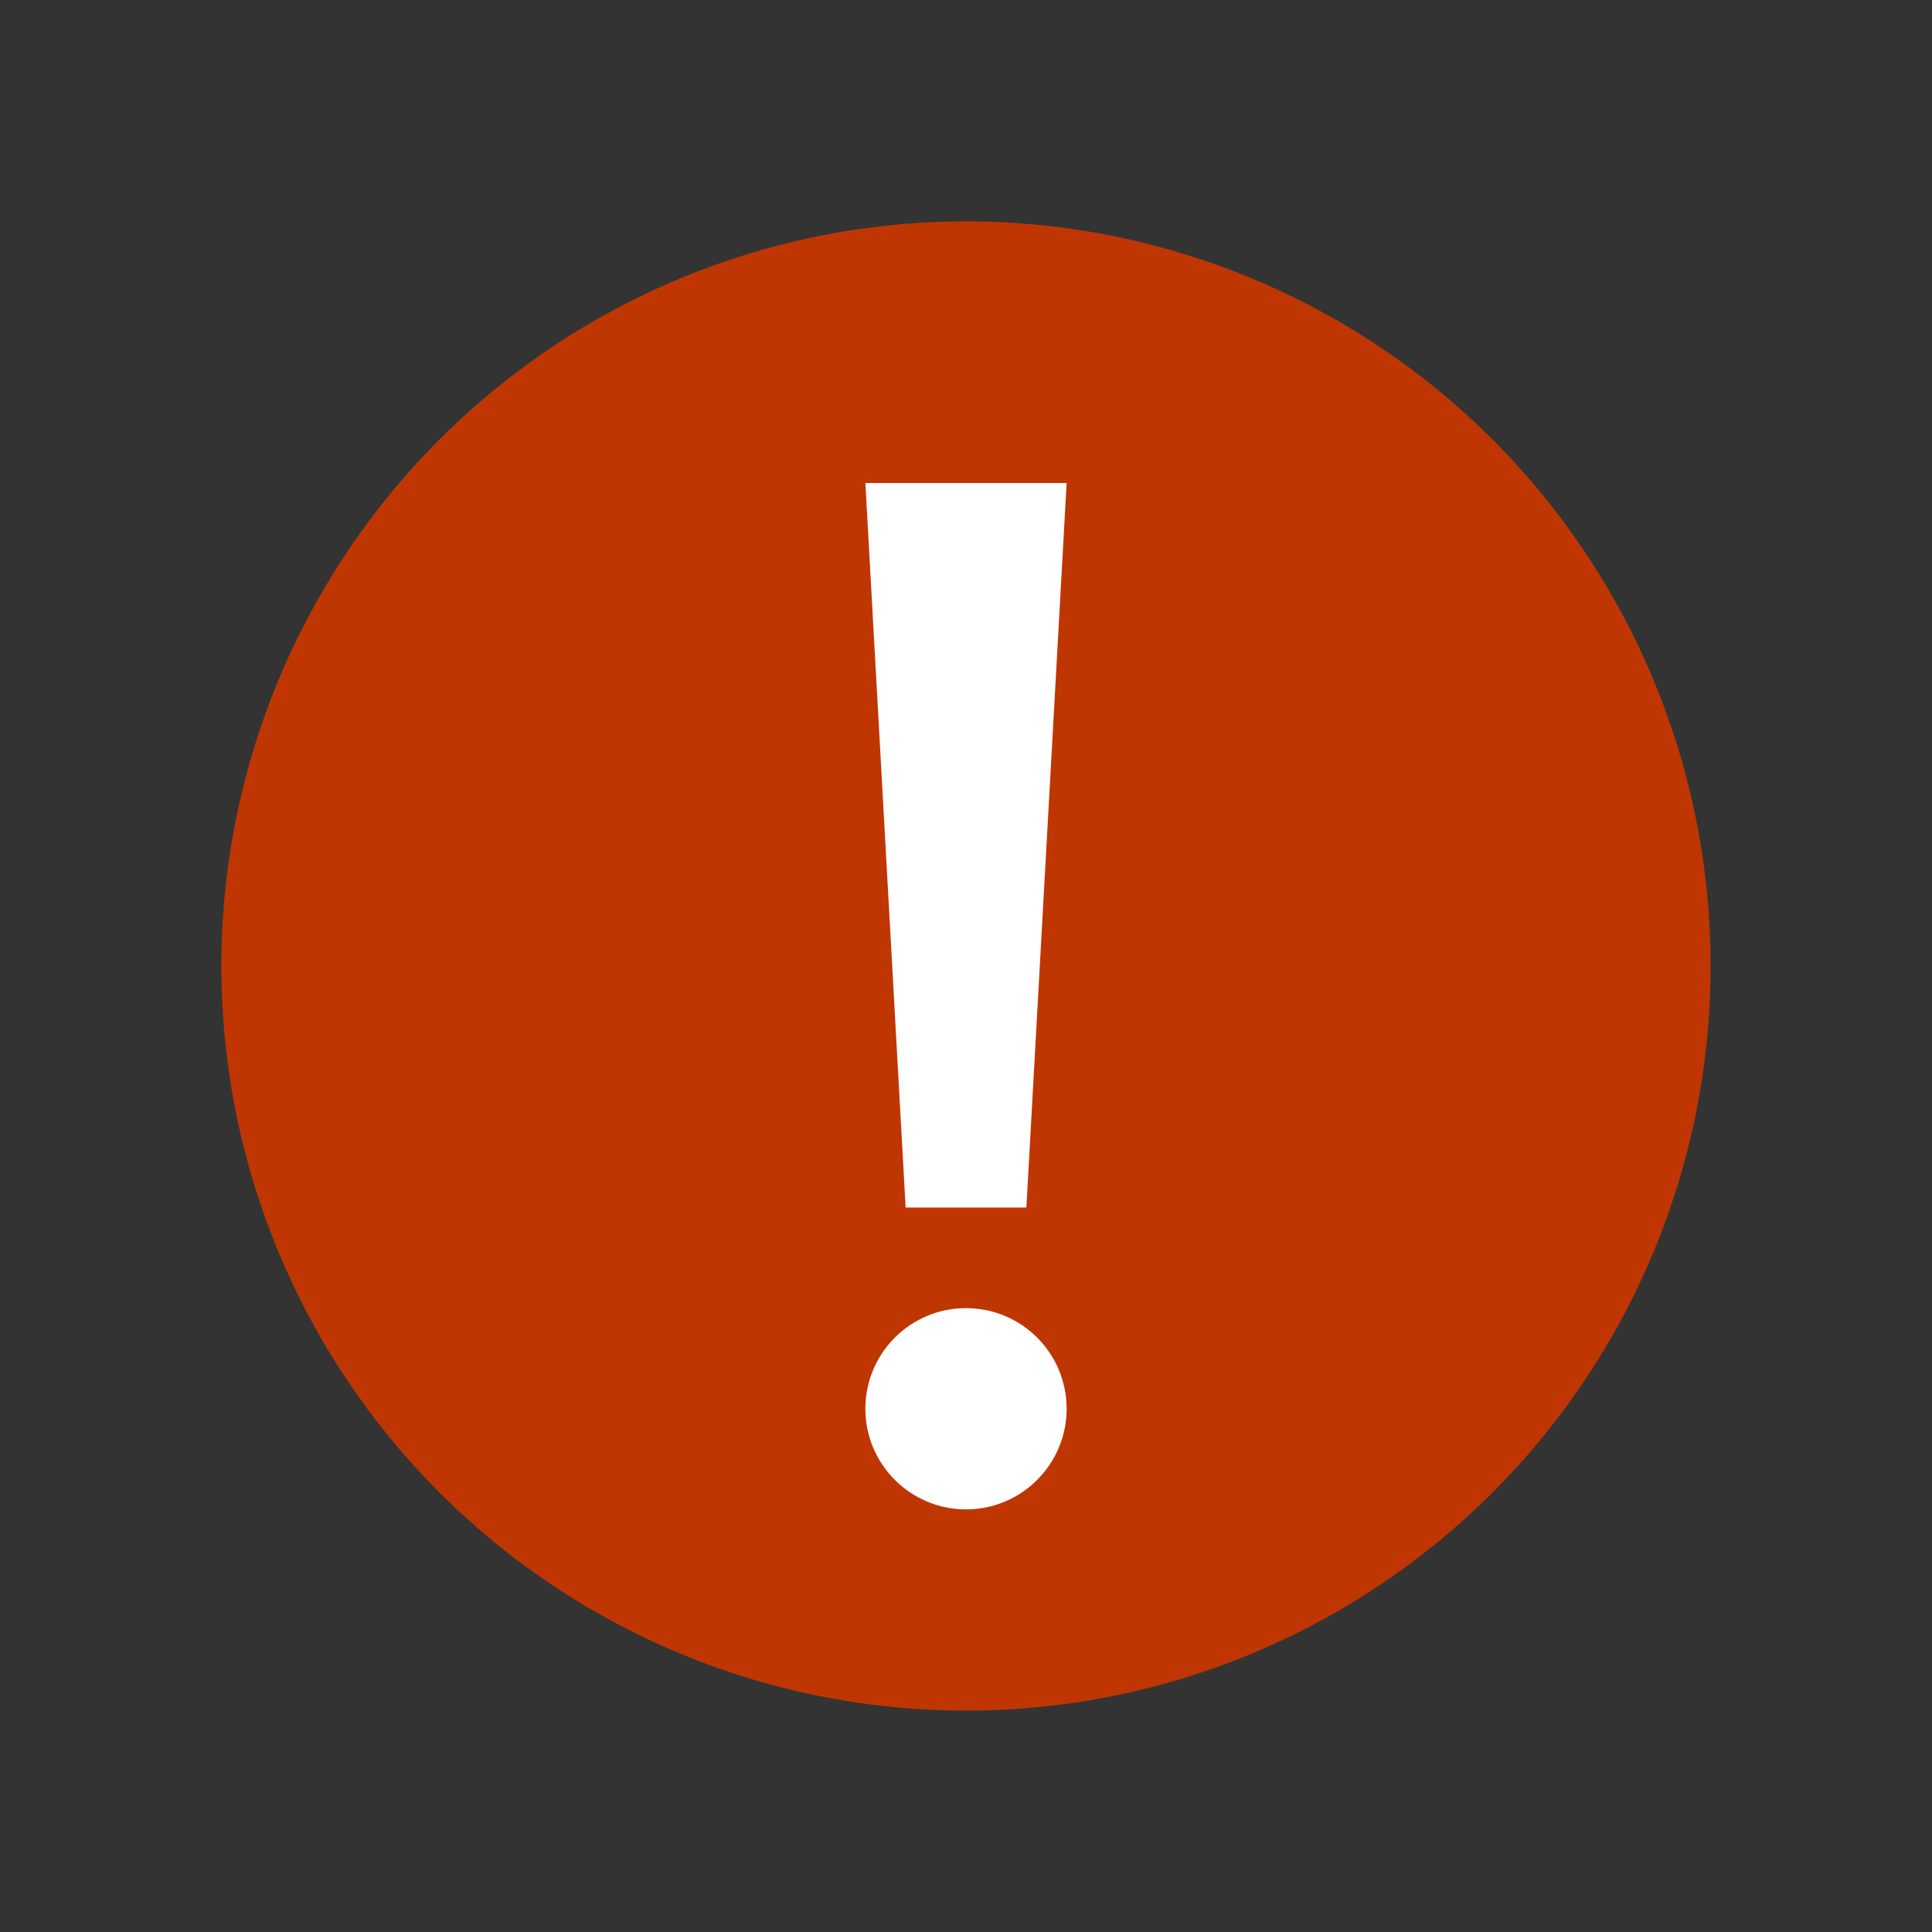 <?xml version="1.0" encoding="UTF-8"?>
<svg xmlns="http://www.w3.org/2000/svg" version="1.1" height="16px" width="16px" viewBox="0 0 192 192">
  <rect x="0" y="0" width="192" height="192" fill="#333333" stroke="none"/>
  <circle style="fill:#BF3603;stroke:none" cx="96" cy="96" r="74"/>
  <path style="fill:#FFF" d="m 86,48 20,0 -4,72 -12,0 z"/>
  <circle style="fill:#FFF" cx="96" cy="140" r="10"/>
</svg>
